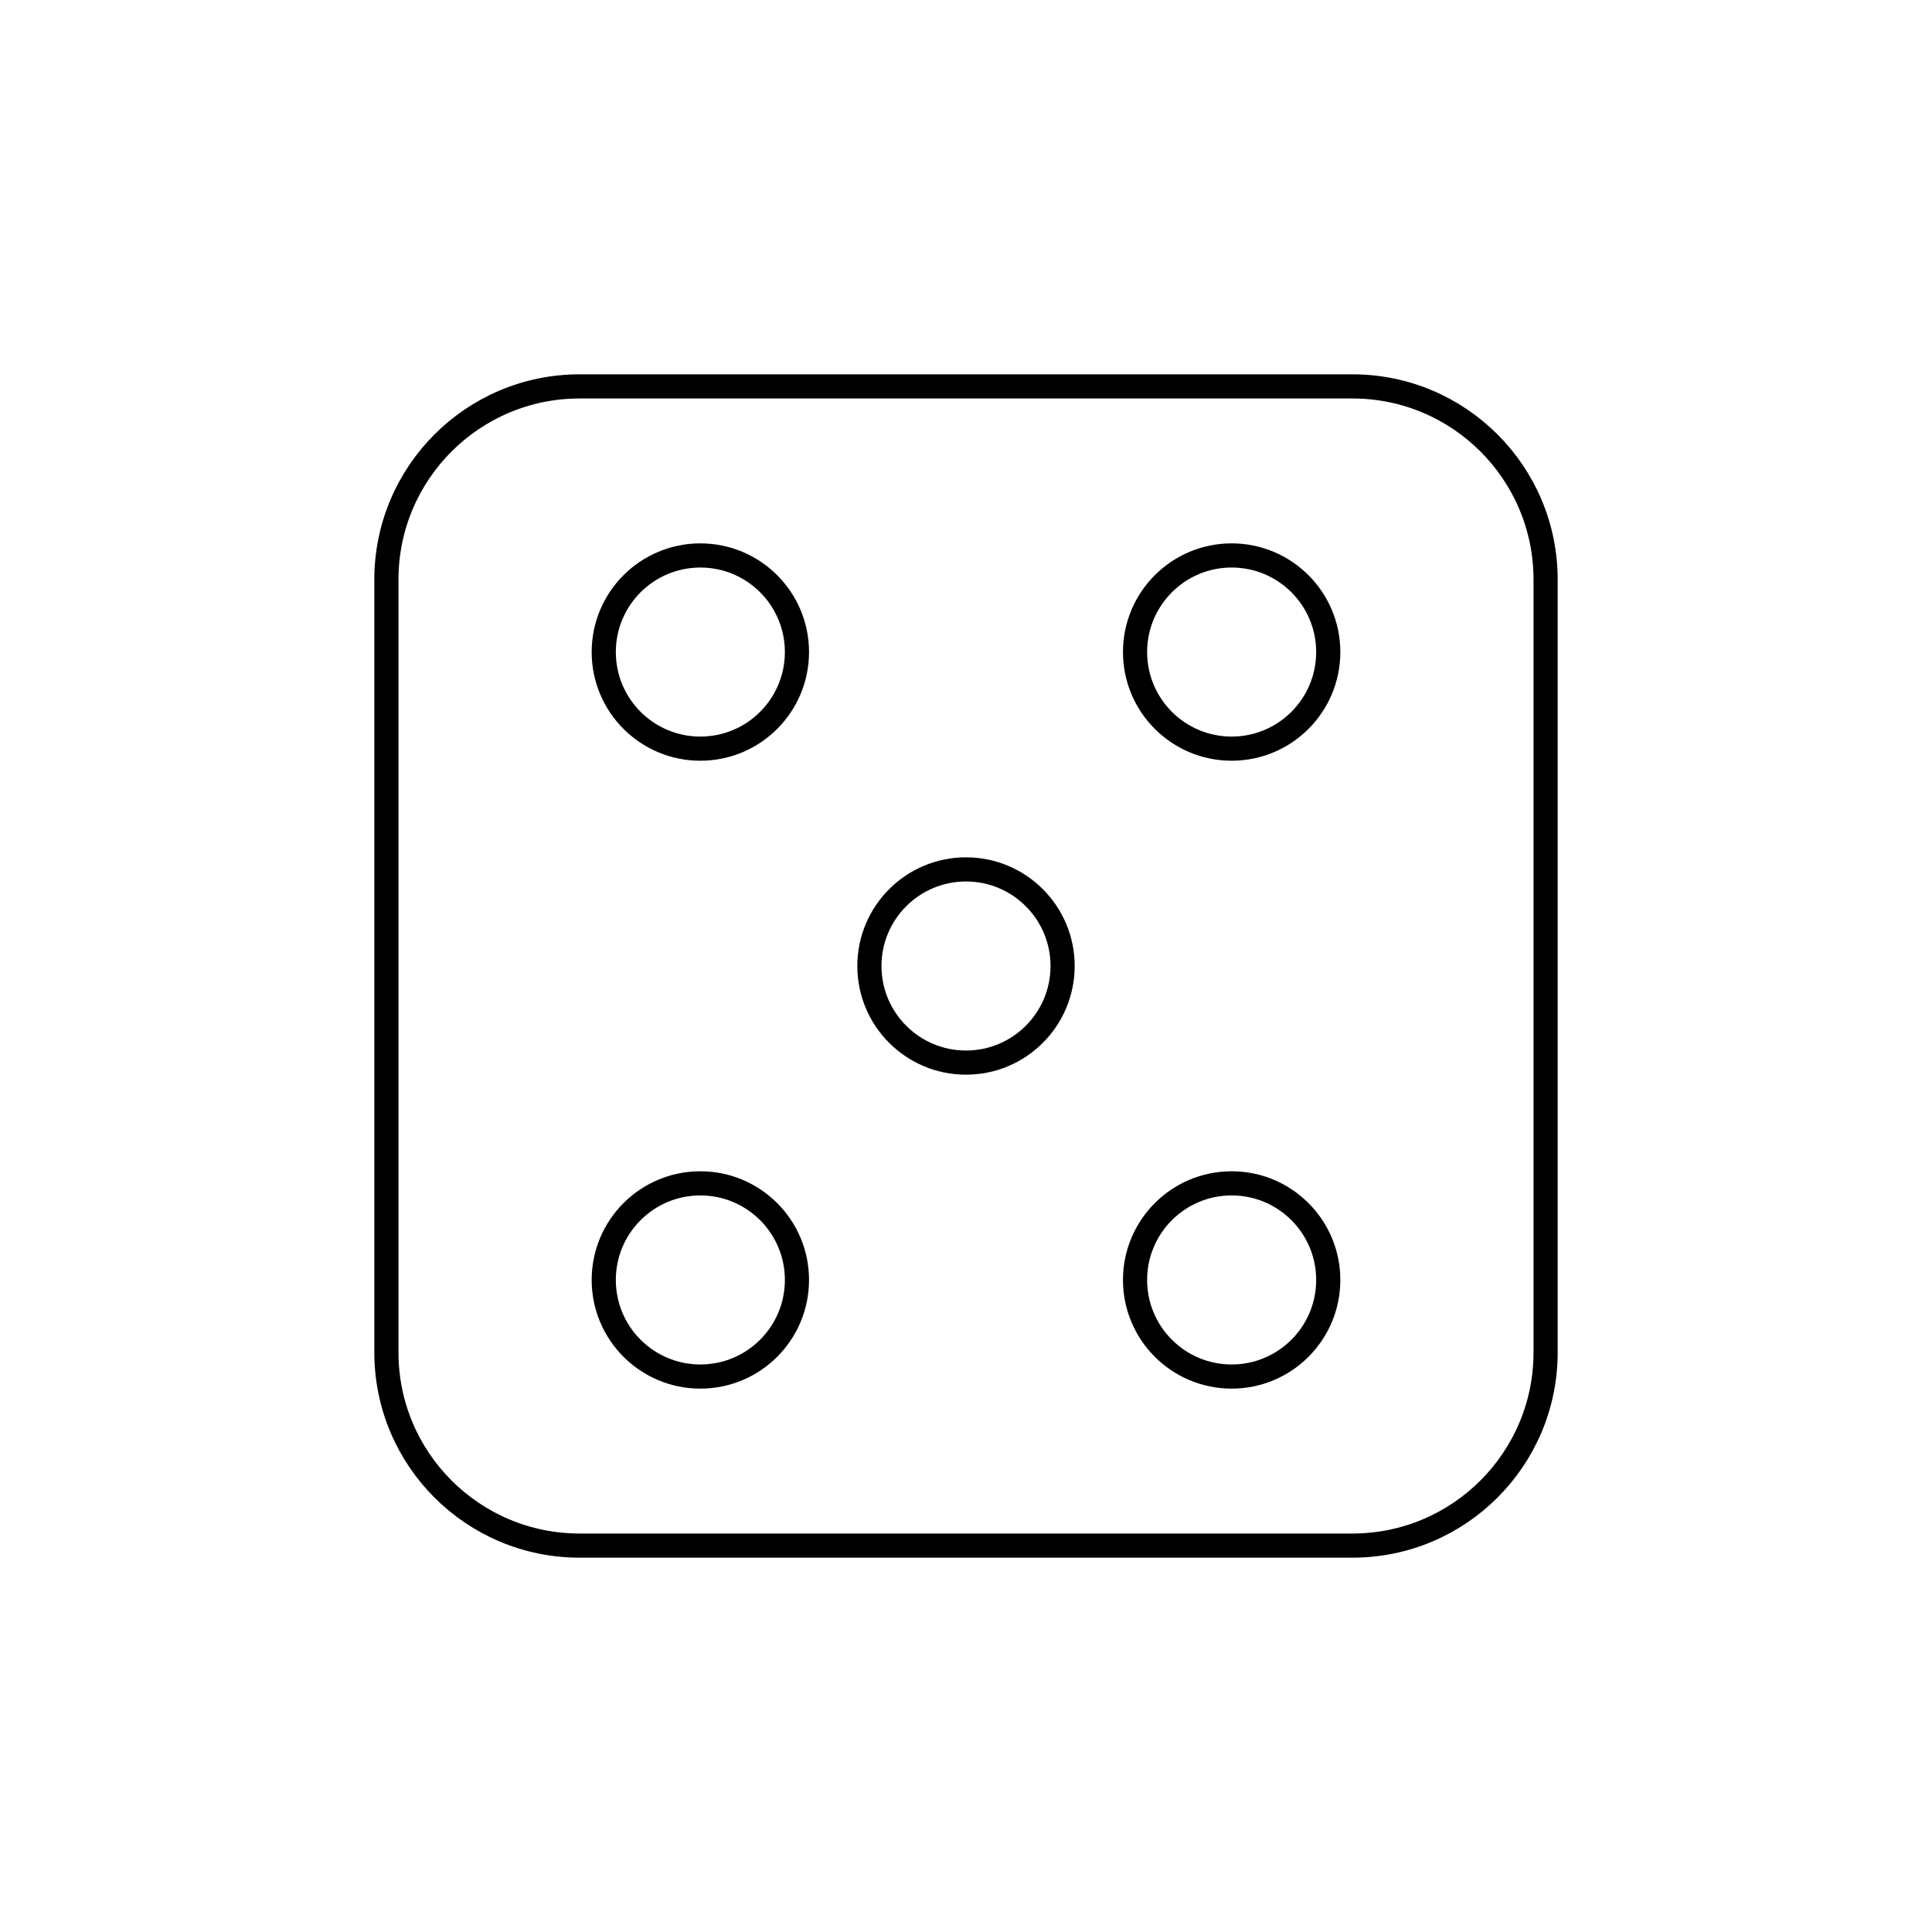 <svg width="80" height="80" viewBox="0 0 80 80" fill="none" xmlns="http://www.w3.org/2000/svg">
  <path d="M16 24C16 19.582 19.582 16 24 16H56C60.418 16 64 19.582 64 24V56C64 60.418 60.418 64 56 64H24C19.582 64 16 60.418 16 56V24Z" stroke="currentColor" stroke-linecap="round" stroke-linejoin="round" />
  <path d="M25 27C25 24.791 26.791 23 29 23C31.209 23 33 24.791 33 27C33 29.209 31.209 31 29 31C26.791 31 25 29.209 25 27Z" stroke="currentColor" stroke-linecap="round" stroke-linejoin="round" />
  <path d="M47 27C47 24.791 48.791 23 51 23C53.209 23 55 24.791 55 27C55 29.209 53.209 31 51 31C48.791 31 47 29.209 47 27Z" stroke="currentColor" stroke-linecap="round" stroke-linejoin="round" />
  <path d="M36 40C36 37.791 37.791 36 40 36C42.209 36 44 37.791 44 40C44 42.209 42.209 44 40 44C37.791 44 36 42.209 36 40Z" stroke="currentColor" stroke-linecap="round" stroke-linejoin="round" />
  <path d="M25 53C25 50.791 26.791 49 29 49C31.209 49 33 50.791 33 53C33 55.209 31.209 57 29 57C26.791 57 25 55.209 25 53Z" stroke="currentColor" stroke-linecap="round" stroke-linejoin="round" />
  <path d="M47 53C47 50.791 48.791 49 51 49C53.209 49 55 50.791 55 53C55 55.209 53.209 57 51 57C48.791 57 47 55.209 47 53Z" stroke="currentColor" stroke-linecap="round" stroke-linejoin="round" />
</svg>
